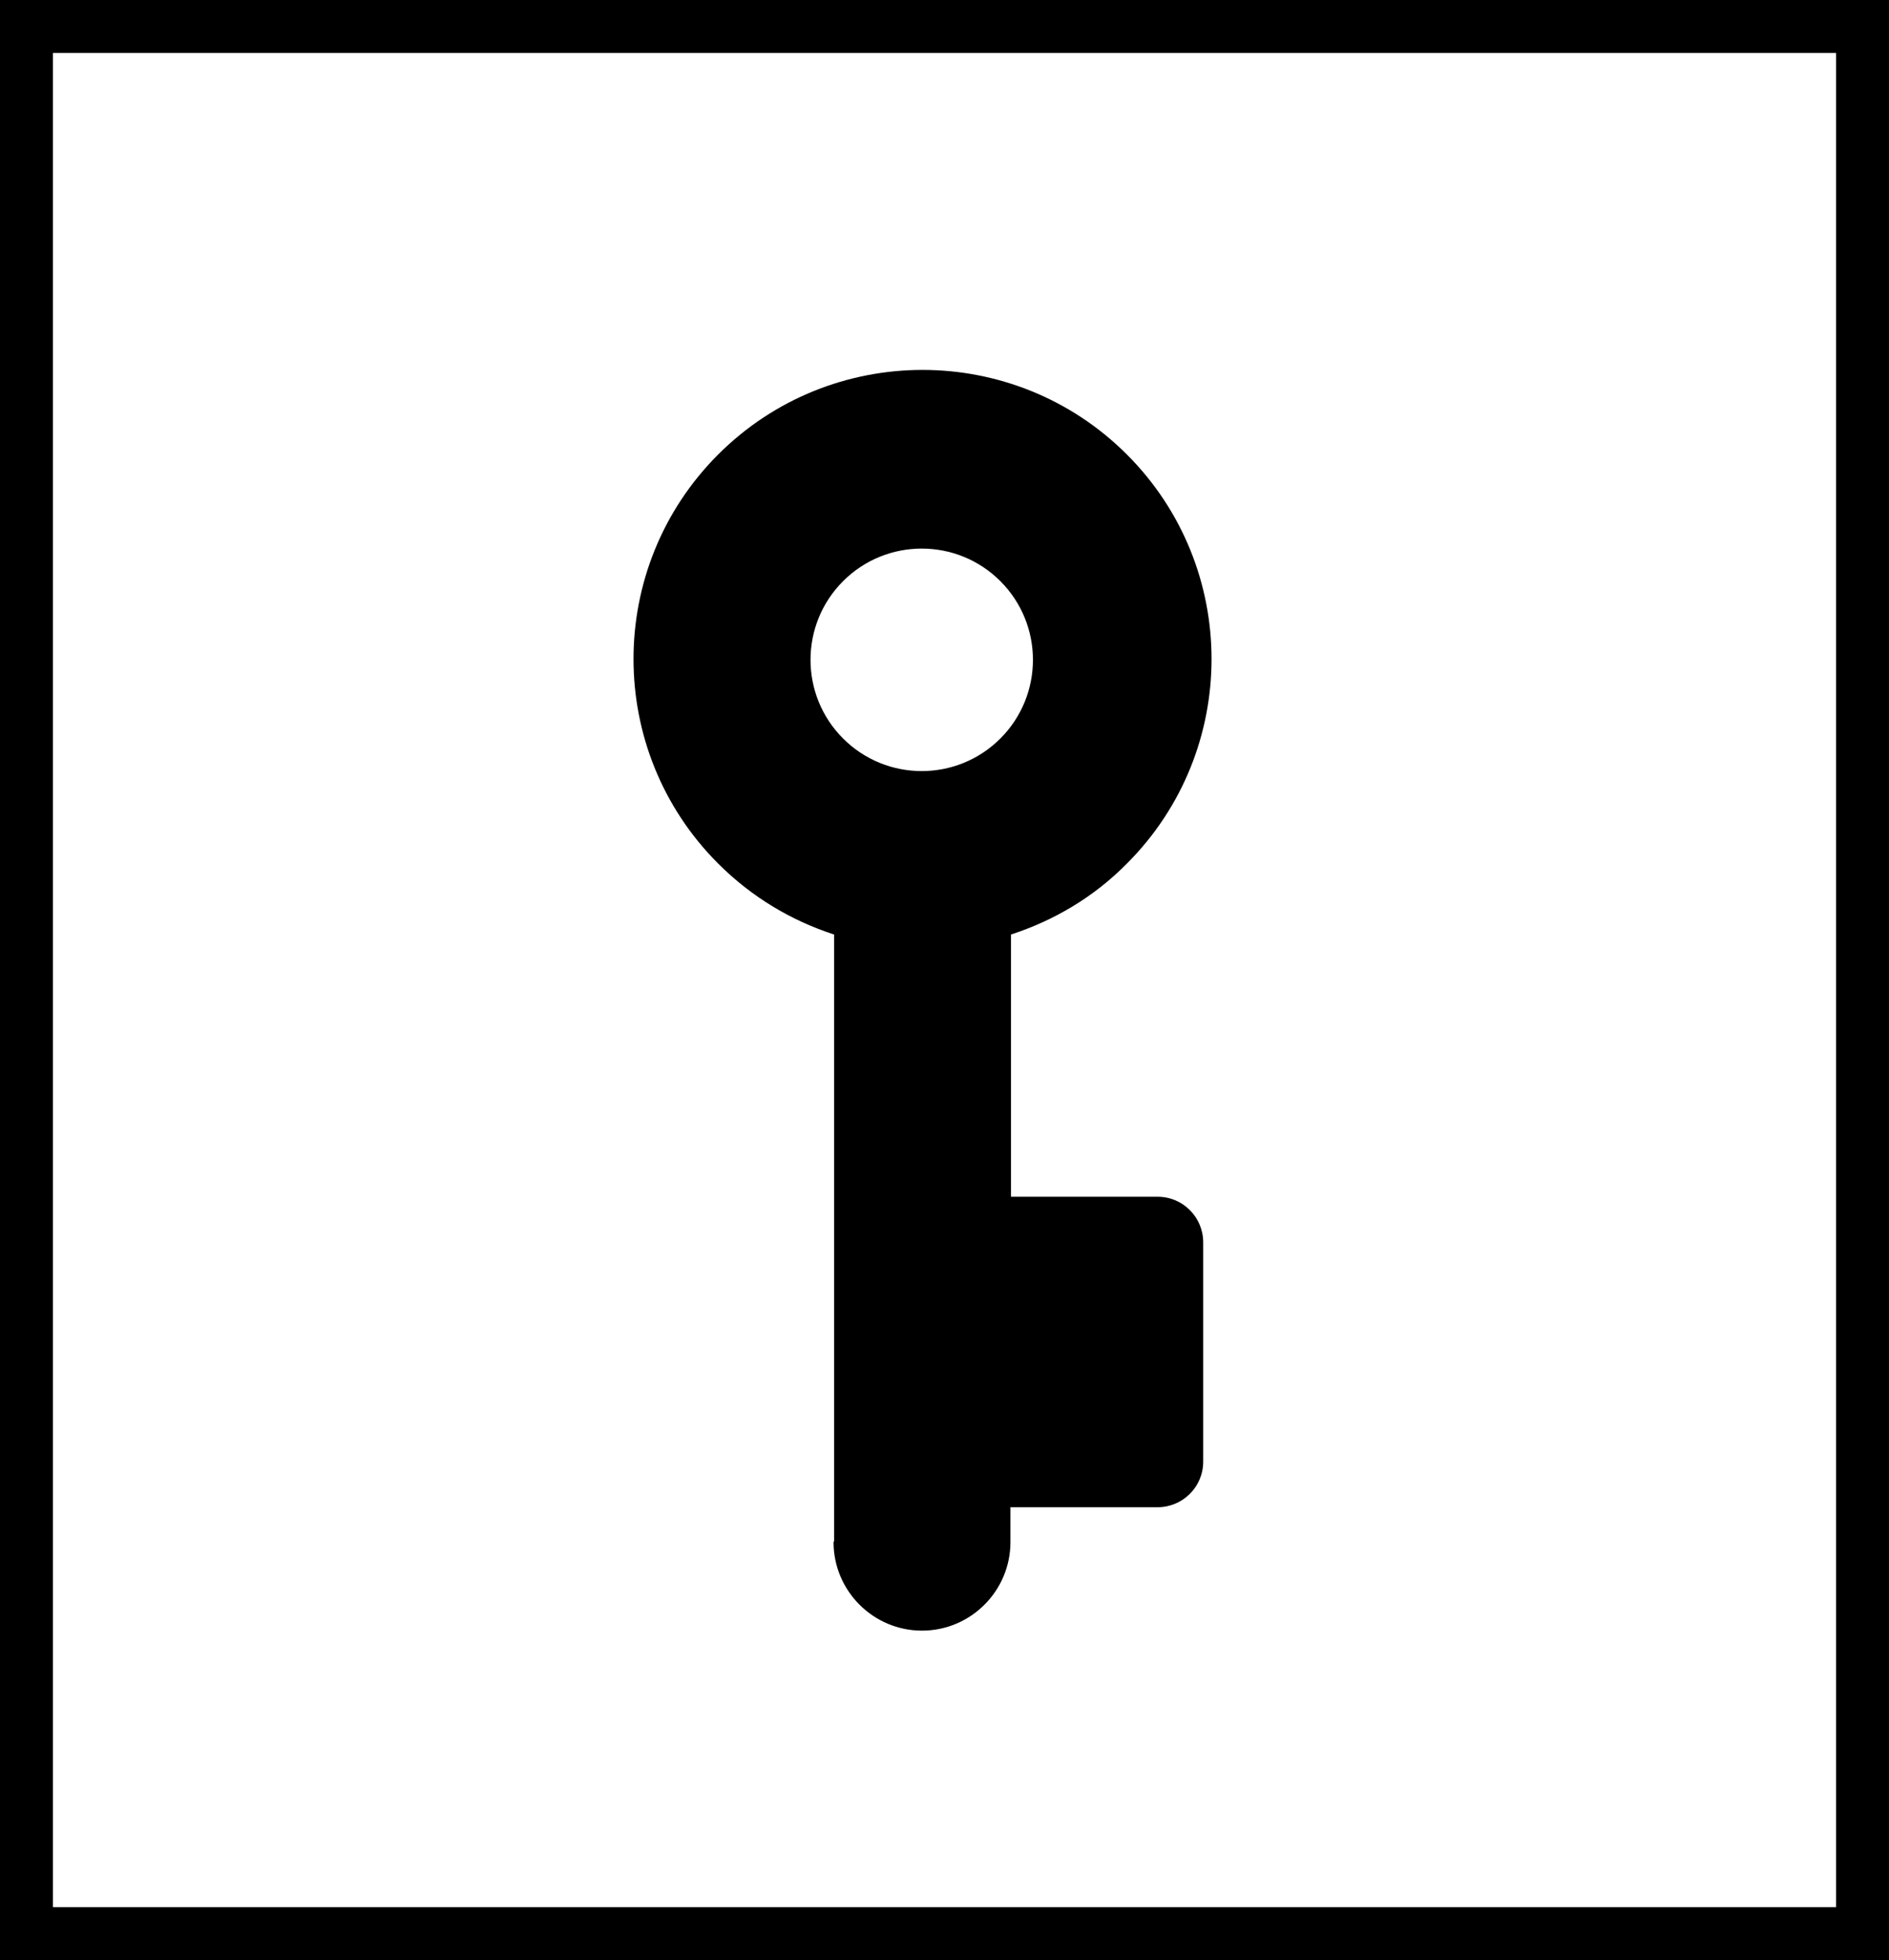 <?xml version="1.0" encoding="UTF-8"?><svg id="Calque_2" xmlns="http://www.w3.org/2000/svg" viewBox="0 0 35.67 37"><rect x="0" y="0" width="35.67" height="37" fill="#808080" stroke="none"/><defs><style>.cls-1{fill:#fff;stroke:#000;stroke-miterlimit:10;}.cls-2{fill-rule:evenodd;}</style></defs><g id="Calque_2-2"><g><rect class="cls-1" x=".5" y=".5" width="34.67" height="36"/><path class="cls-2" d="M15.74,29.11c0,.92,.75,1.67,1.67,1.67,.92,0,1.67-.75,1.67-1.67v-.66h2.78c.47,0,.86-.38,.86-.86v-4.14c0-.47-.38-.86-.86-.86h-2.77v-4.95c.8-.26,1.56-.7,2.19-1.34,2.13-2.13,2.13-5.59,0-7.72s-5.59-2.13-7.72,0c-2.13,2.13-2.13,5.59,0,7.72,.64,.64,1.39,1.08,2.19,1.34v11.45Zm.18-15.17c-.82-.82-.82-2.15,0-2.97,.82-.82,2.15-.82,2.97,0s.82,2.15,0,2.97c-.82,.82-2.15,.82-2.97,0Z"/></g></g></svg>